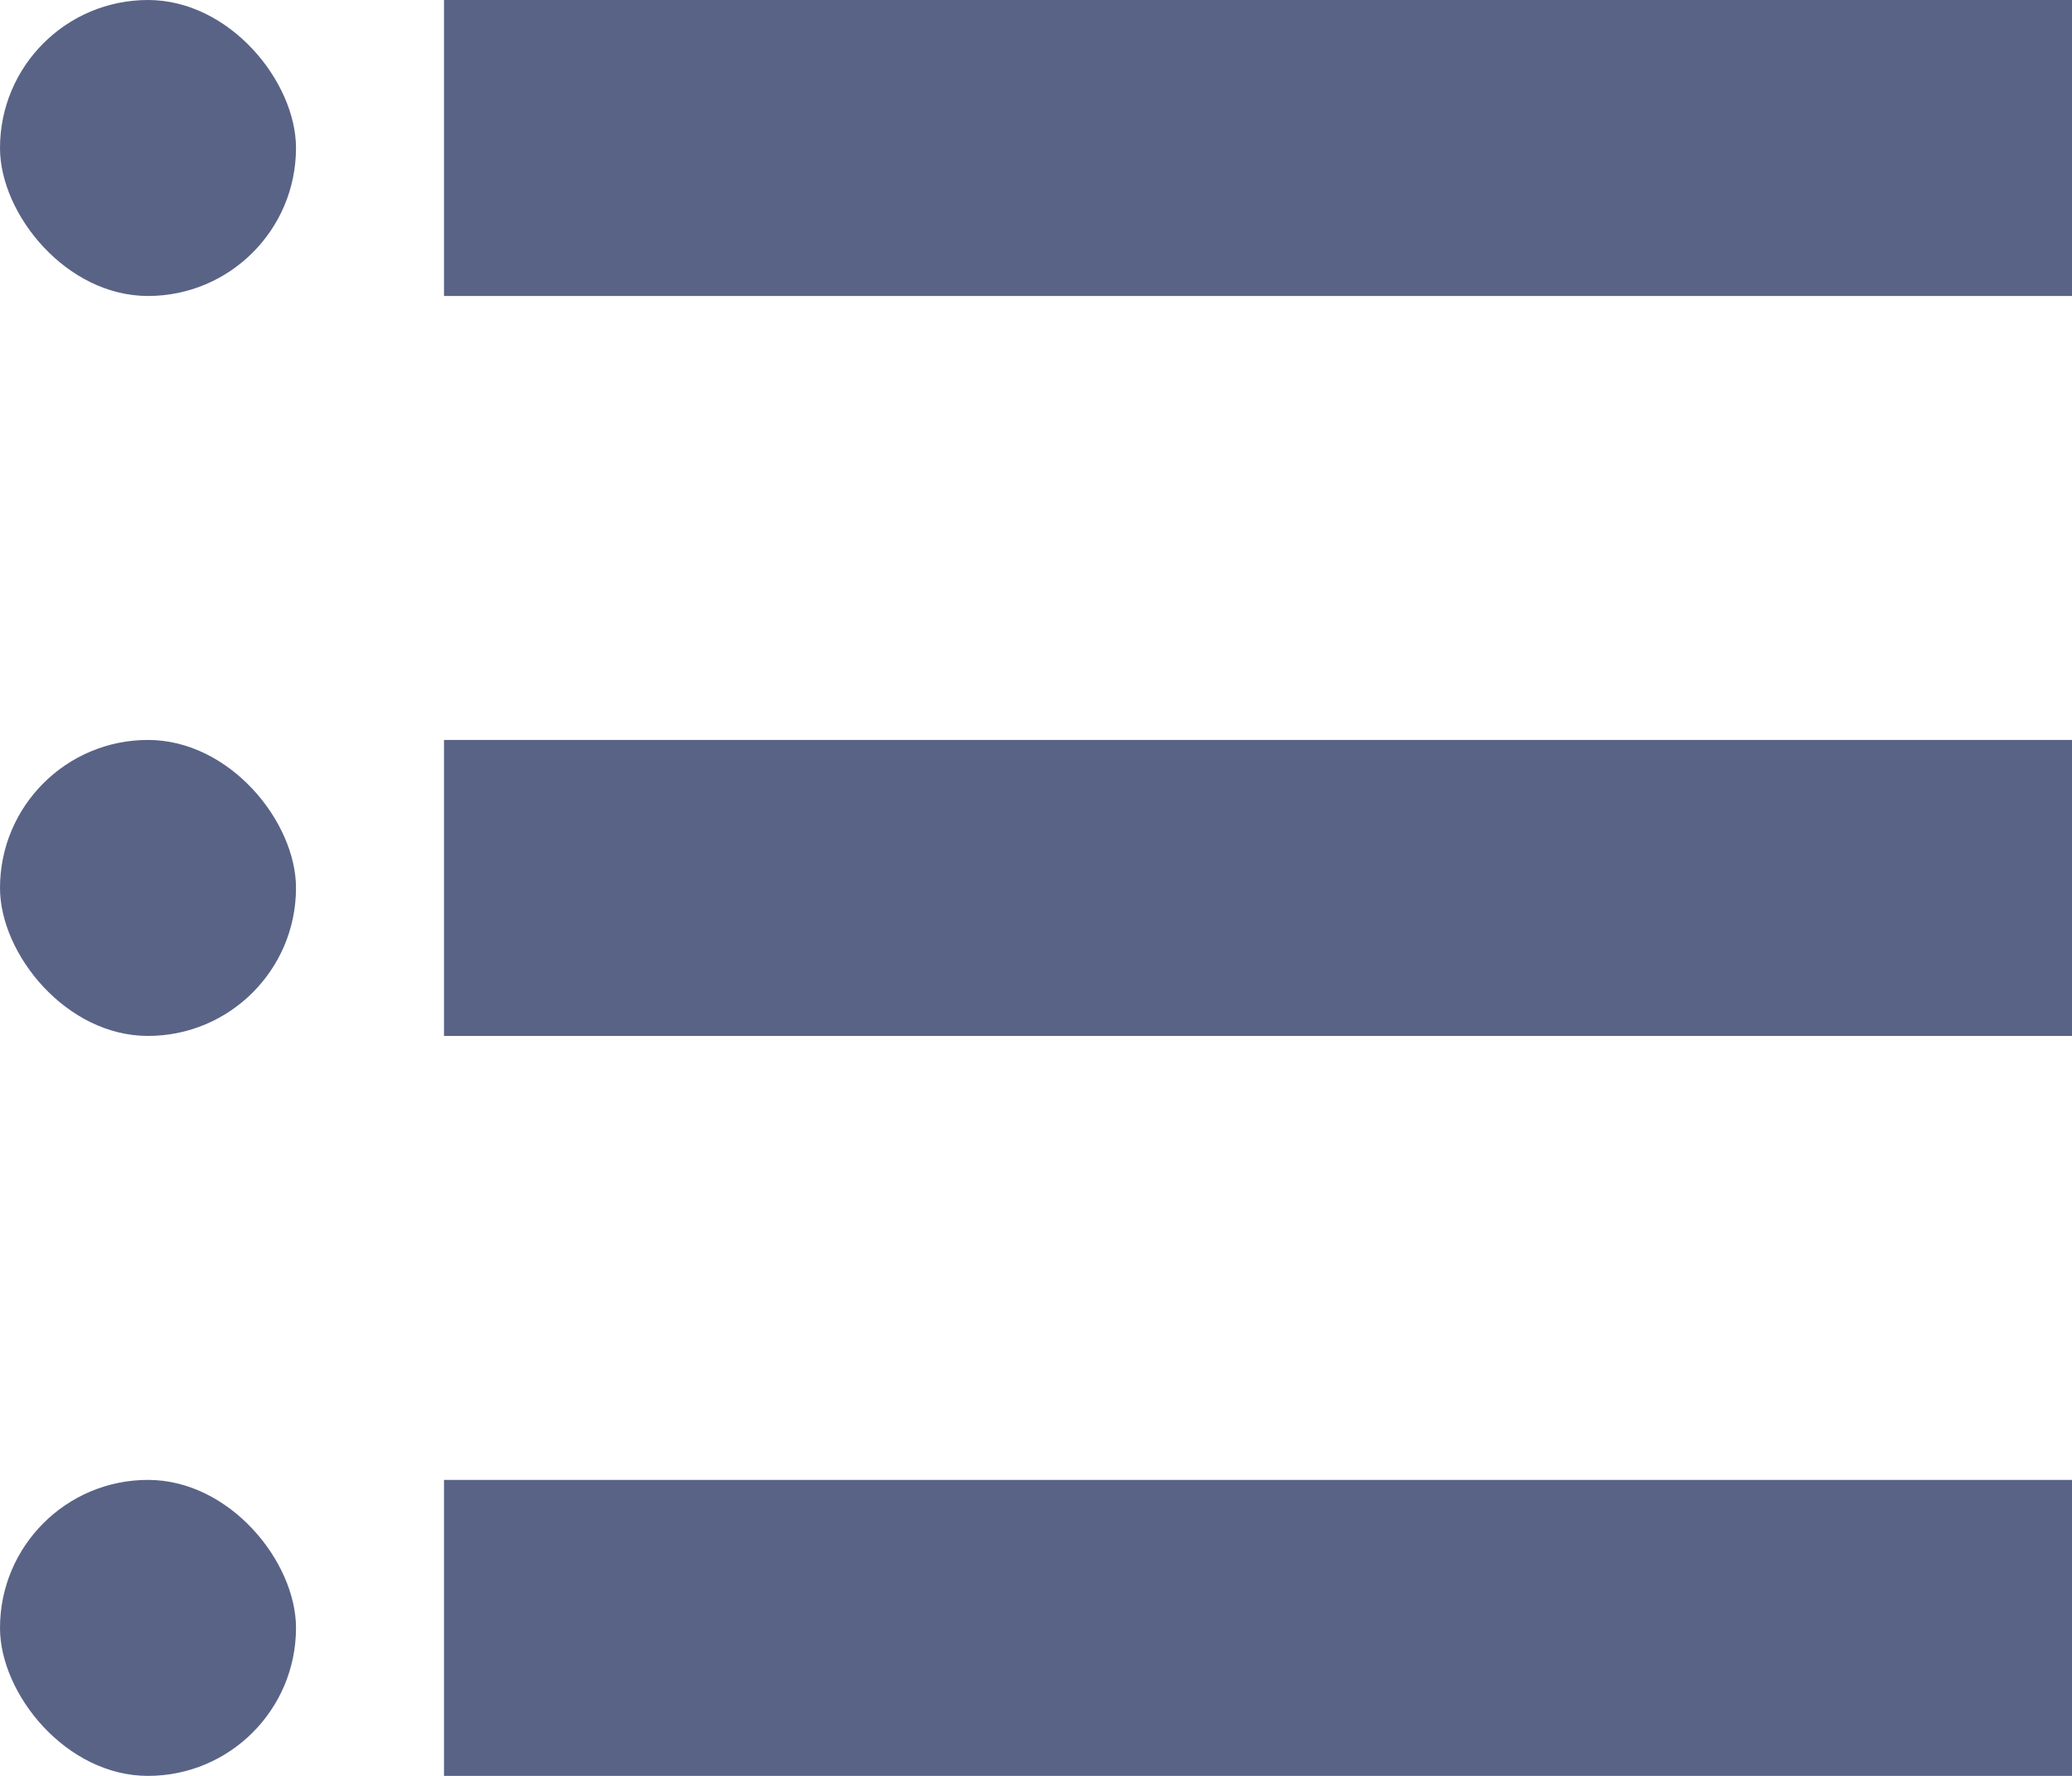 <svg width="14" height="12" viewBox="0 0 14 12" fill="none" xmlns="http://www.w3.org/2000/svg">
<rect x="3" width="11" height="2" fill="#596386"/>
<rect x="3" y="5" width="11" height="2" fill="#596386"/>
<rect x="3" y="10" width="11" height="2" fill="#596386"/>
<rect width="2" height="2" rx="1" fill="#596386"/>
<rect y="5" width="2" height="2" rx="1" fill="#596386"/>
<rect y="10" width="2" height="2" rx="1" fill="#596386"/>
</svg>
